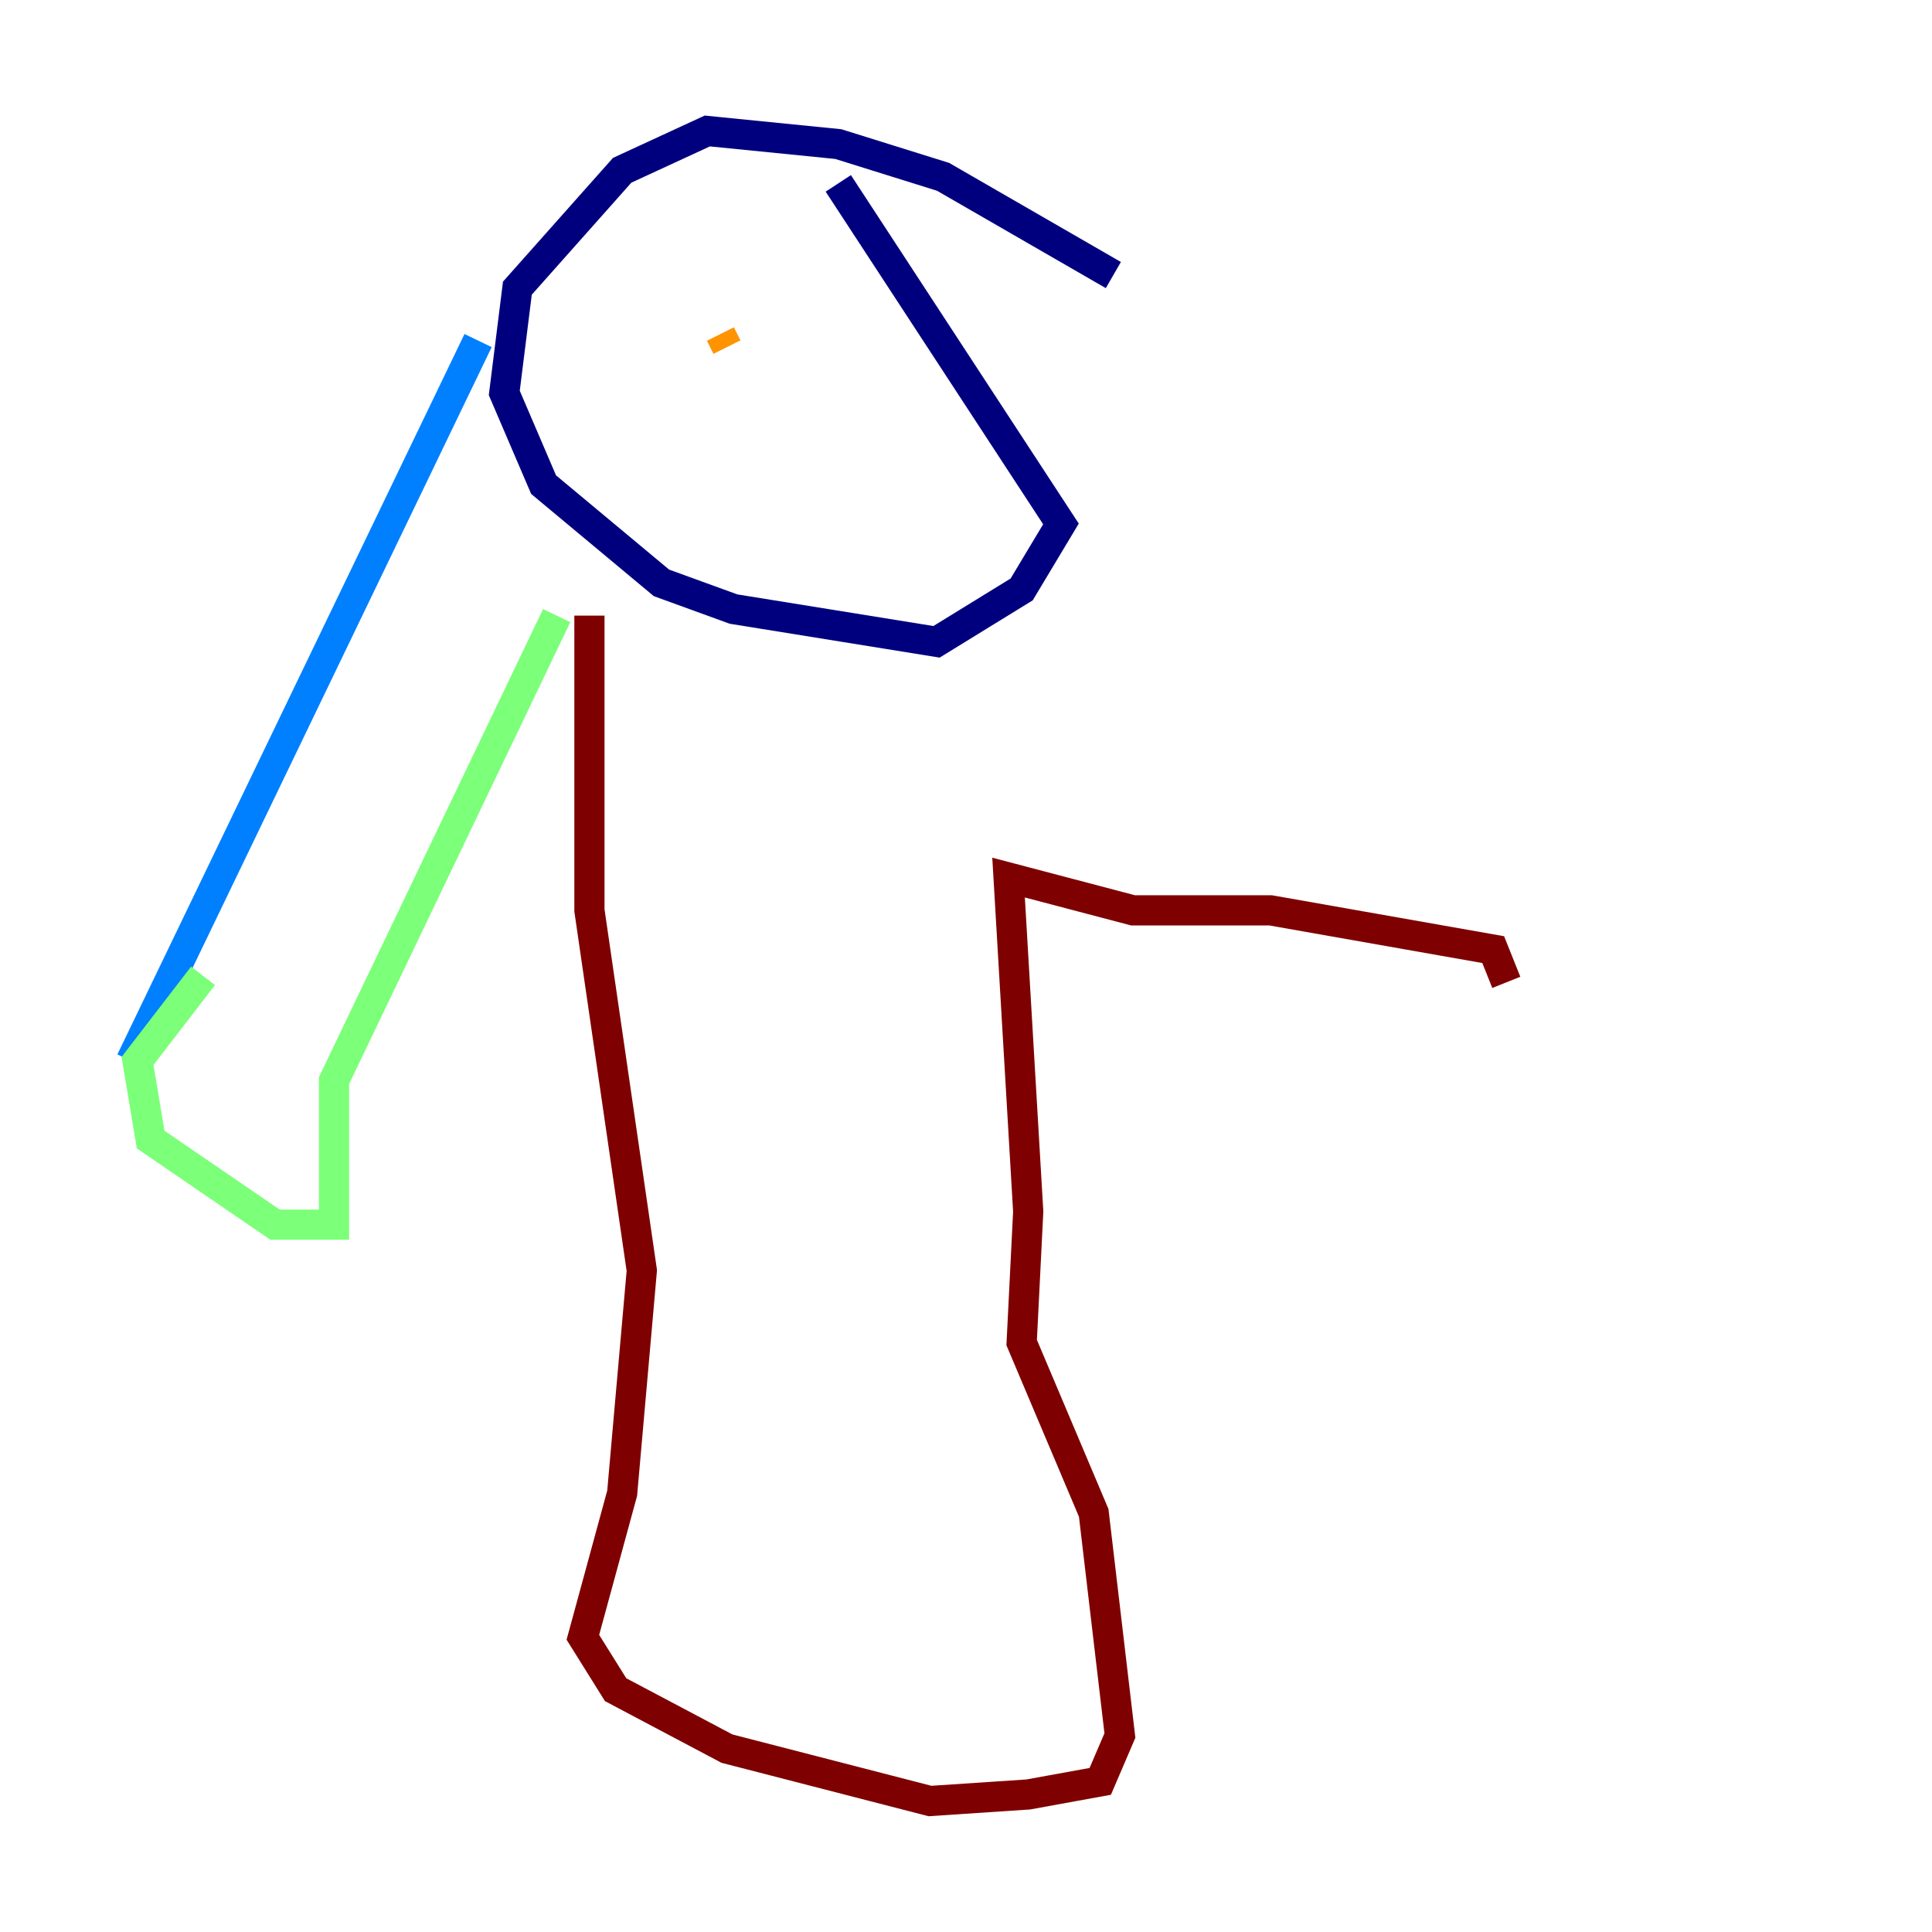 <?xml version="1.0" encoding="utf-8" ?>
<svg baseProfile="tiny" height="128" version="1.2" viewBox="0,0,128,128" width="128" xmlns="http://www.w3.org/2000/svg" xmlns:ev="http://www.w3.org/2001/xml-events" xmlns:xlink="http://www.w3.org/1999/xlink"><defs /><polyline fill="none" points="73.763,18.224 62.481,11.715 55.539,9.546 46.861,8.678 41.22,11.281 34.278,19.091 33.41,26.034 36.014,32.108 43.824,38.617 48.597,40.352 62.047,42.522 67.688,39.051 70.291,34.712 55.539,12.149" stroke="#00007f" stroke-width="2" /><polyline fill="none" points="31.675,22.563 8.678,70.291" stroke="#0080ff" stroke-width="2" /><polyline fill="none" points="36.881,40.786 22.129,71.593 22.129,81.139 18.224,81.139 9.98,75.498 9.112,70.291 13.451,64.651" stroke="#7cff79" stroke-width="2" /><polyline fill="none" points="48.163,22.997 47.729,22.129" stroke="#ff9400" stroke-width="2" /><polyline fill="none" points="39.051,40.786 39.051,60.312 42.522,84.176 41.22,98.929 38.617,108.475 40.786,111.946 48.163,115.851 61.614,119.322 68.122,118.888 72.895,118.02 74.197,114.983 72.461,100.231 67.688,88.949 68.122,80.271 66.82,58.142 75.064,60.312 84.176,60.312 98.929,62.915 99.797,65.085" stroke="#7f0000" stroke-width="2" /></svg>